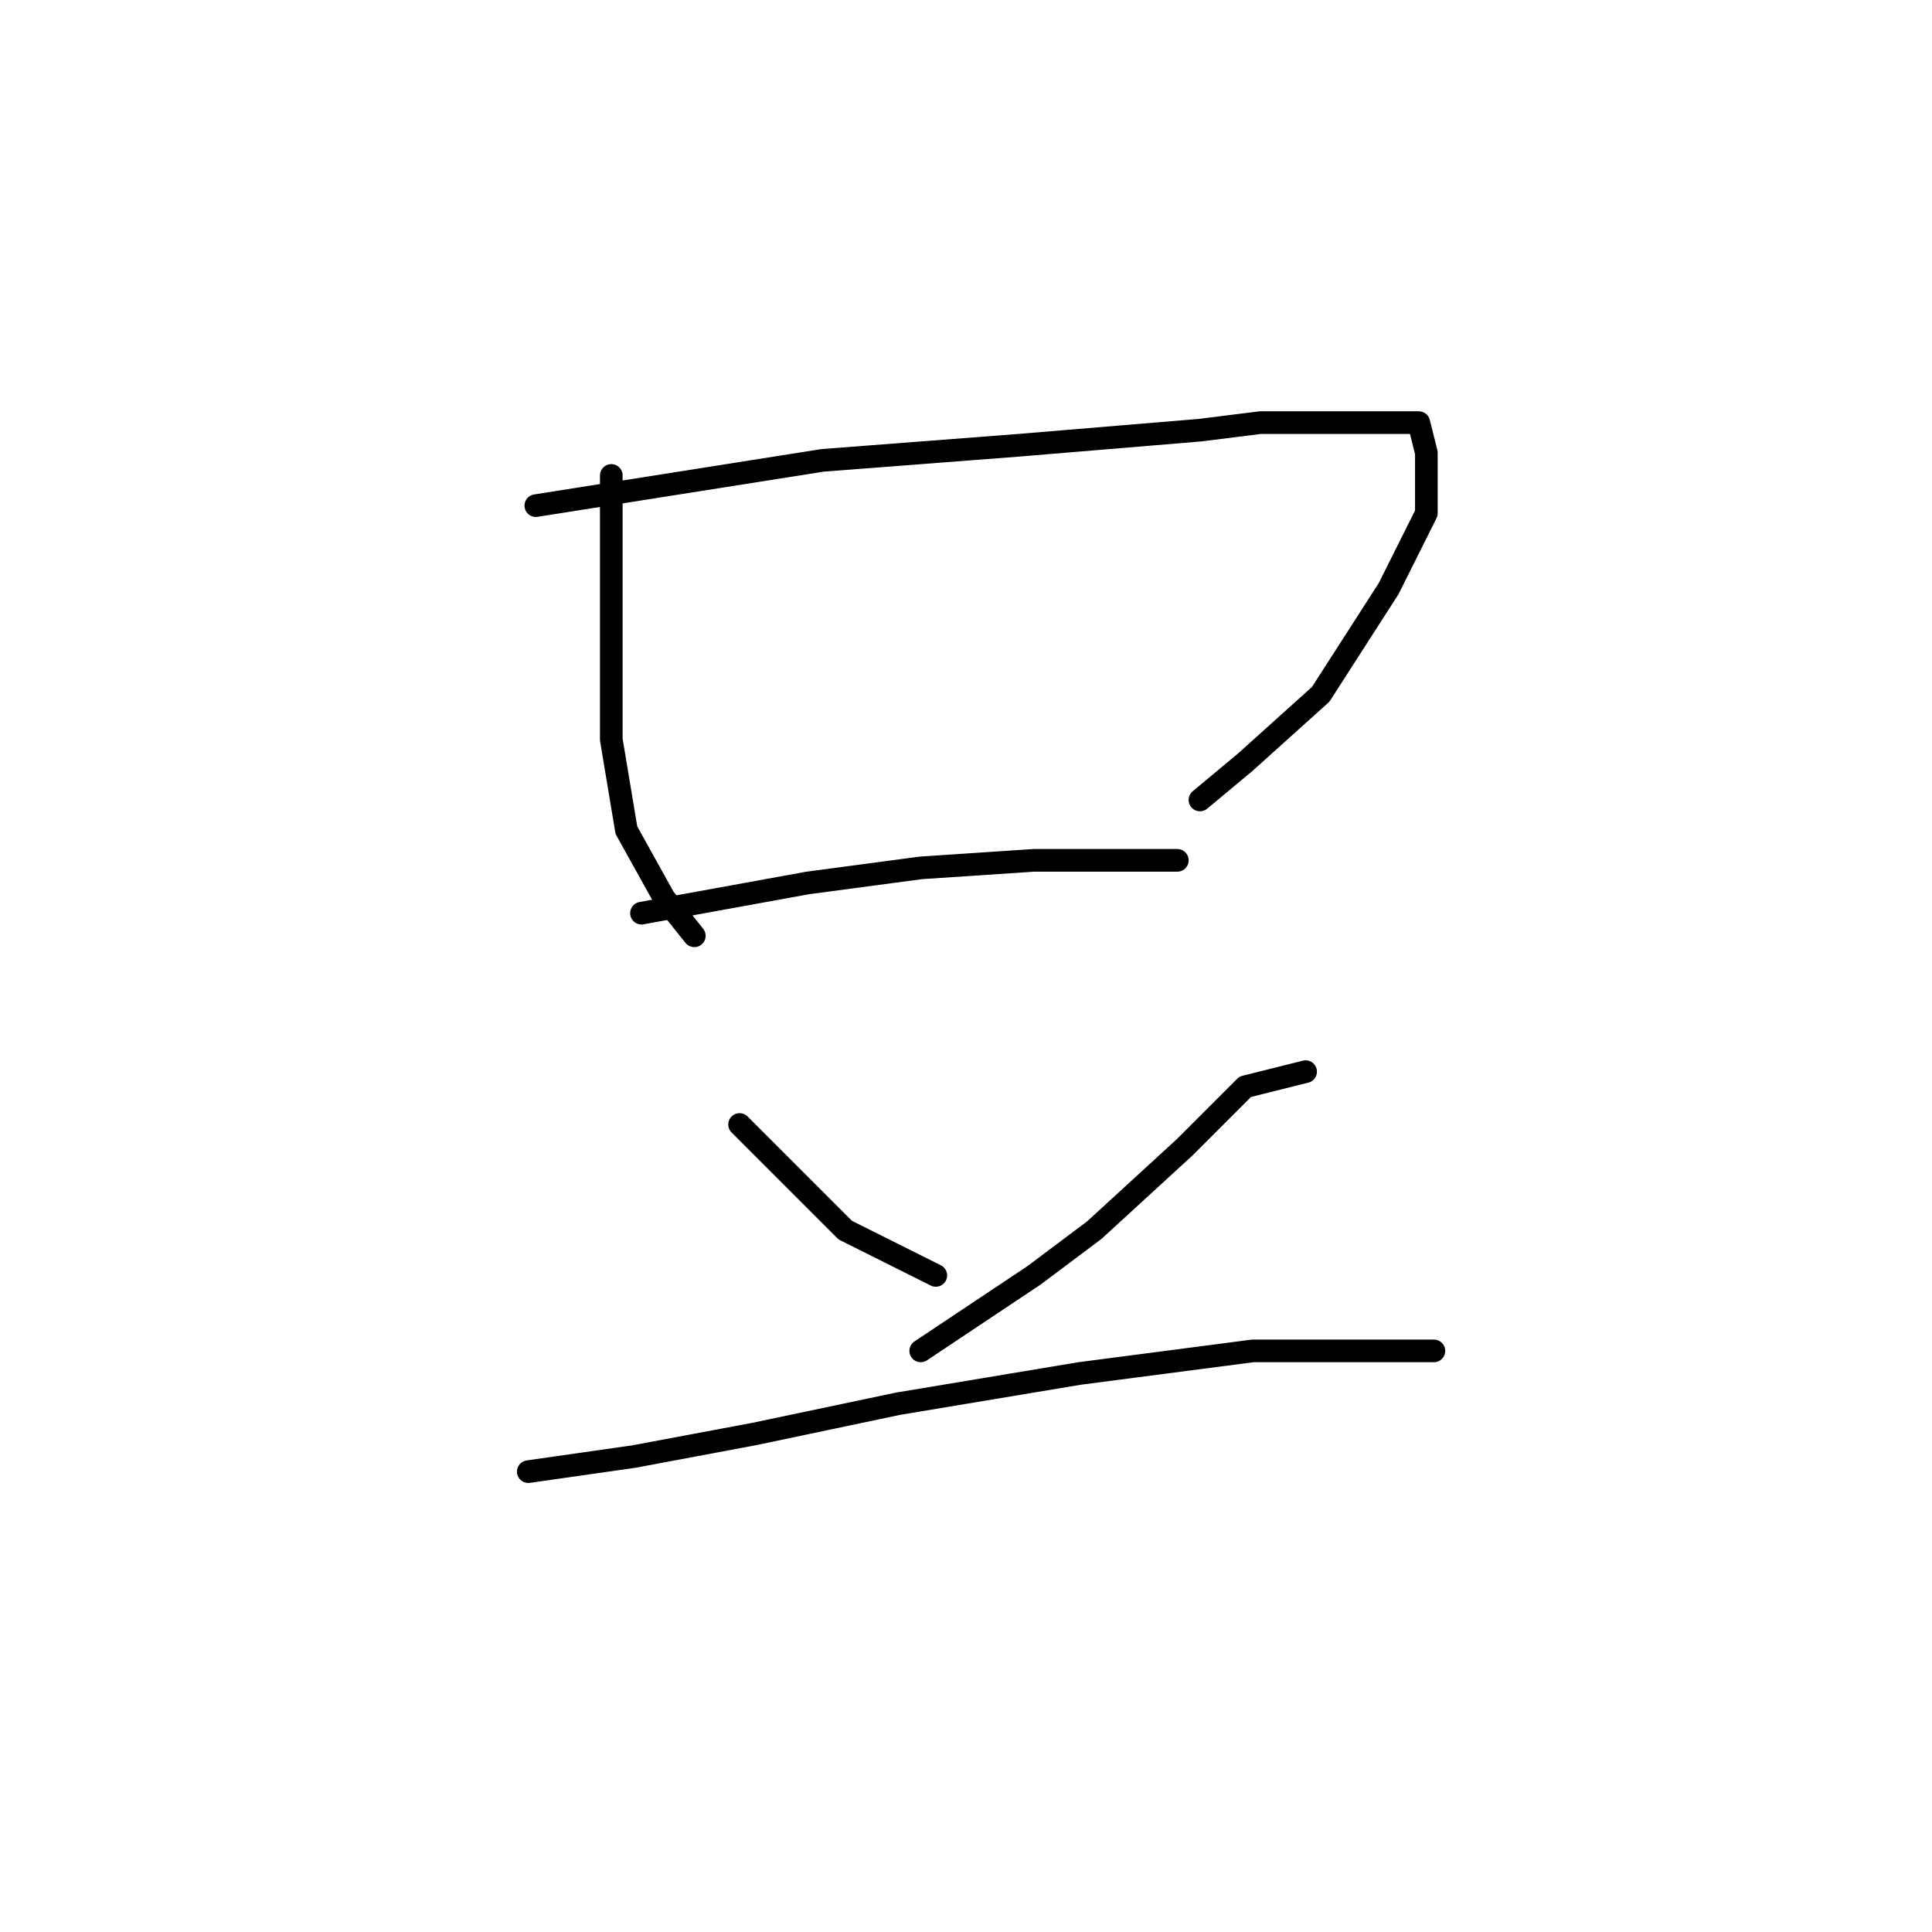 <?xml version="1.0" standalone="no"?>
    <svg width="256" height="256" xmlns="http://www.w3.org/2000/svg" version="1.1">
    <polyline stroke="black" stroke-width="3" stroke-linecap="round" fill="transparent" stroke-linejoin="round" points="81 63 81 67 81 71 81 76 81 91 81 98 83 110 88 119 92 124 92 124 " />
        <polyline stroke="black" stroke-width="3" stroke-linecap="round" fill="transparent" stroke-linejoin="round" points="71 67 90 64 109 61 135 59 159 57 167 56 181 56 188 56 189 60 189 68 184 78 175 92 165 101 159 106 159 106 " />
        <polyline stroke="black" stroke-width="3" stroke-linecap="round" fill="transparent" stroke-linejoin="round" points="85 121 96 119 107 117 122 115 137 114 151 114 156 114 156 114 " />
        <polyline stroke="black" stroke-width="3" stroke-linecap="round" fill="transparent" stroke-linejoin="round" points="98 149 105 156 112 163 124 169 124 169 " />
        <polyline stroke="black" stroke-width="3" stroke-linecap="round" fill="transparent" stroke-linejoin="round" points="173 142 169 143 165 144 157 152 145 163 137 169 122 179 122 179 " />
        <polyline stroke="black" stroke-width="3" stroke-linecap="round" fill="transparent" stroke-linejoin="round" points="70 195 77 194 84 193 100 190 119 186 143 182 166 179 190 179 190 179 " />
        </svg>